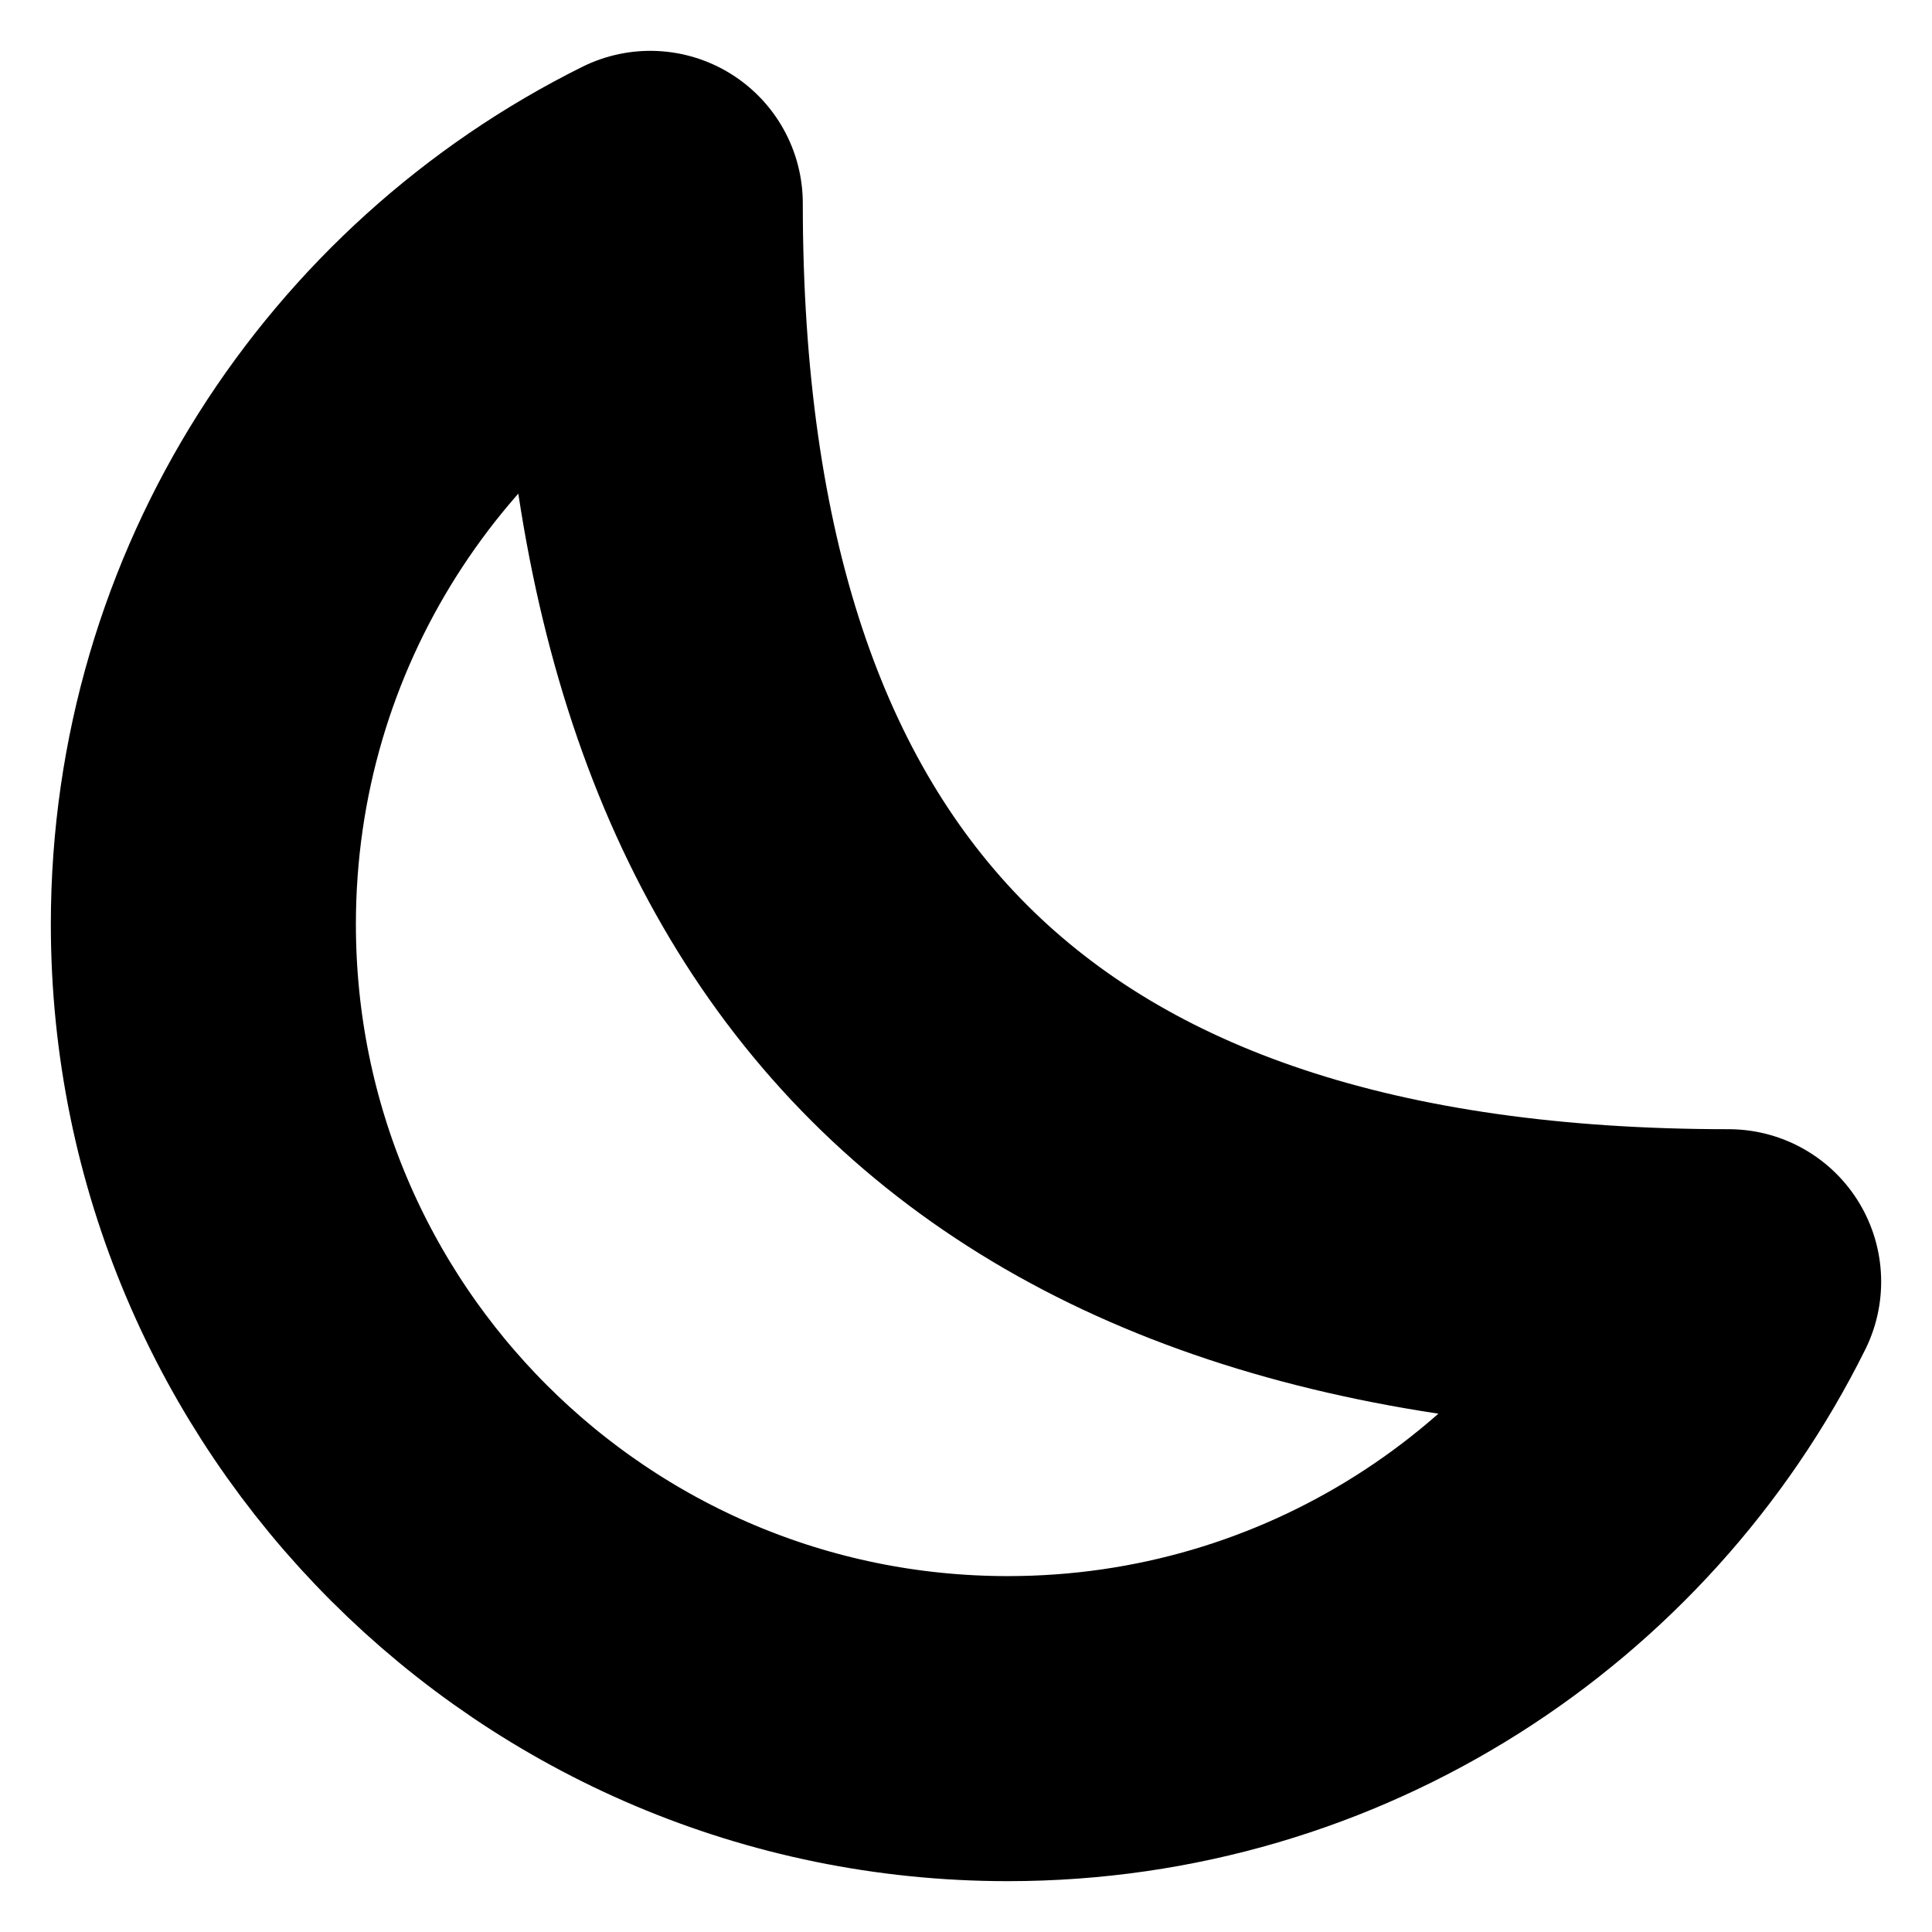 <svg width="19" height="19" viewBox="0 0 19 19" fill="none" xmlns="http://www.w3.org/2000/svg">
<path d="M2 9.089C2 13.458 5.542 17 9.911 17C13.017 17 15.706 15.21 17 12.605C9.911 12.605 6.395 9.089 6.395 2C3.79 3.295 2 5.983 2 9.089Z" stroke="black" stroke-width="3" stroke-linecap="round" stroke-linejoin="round"/>
</svg>
